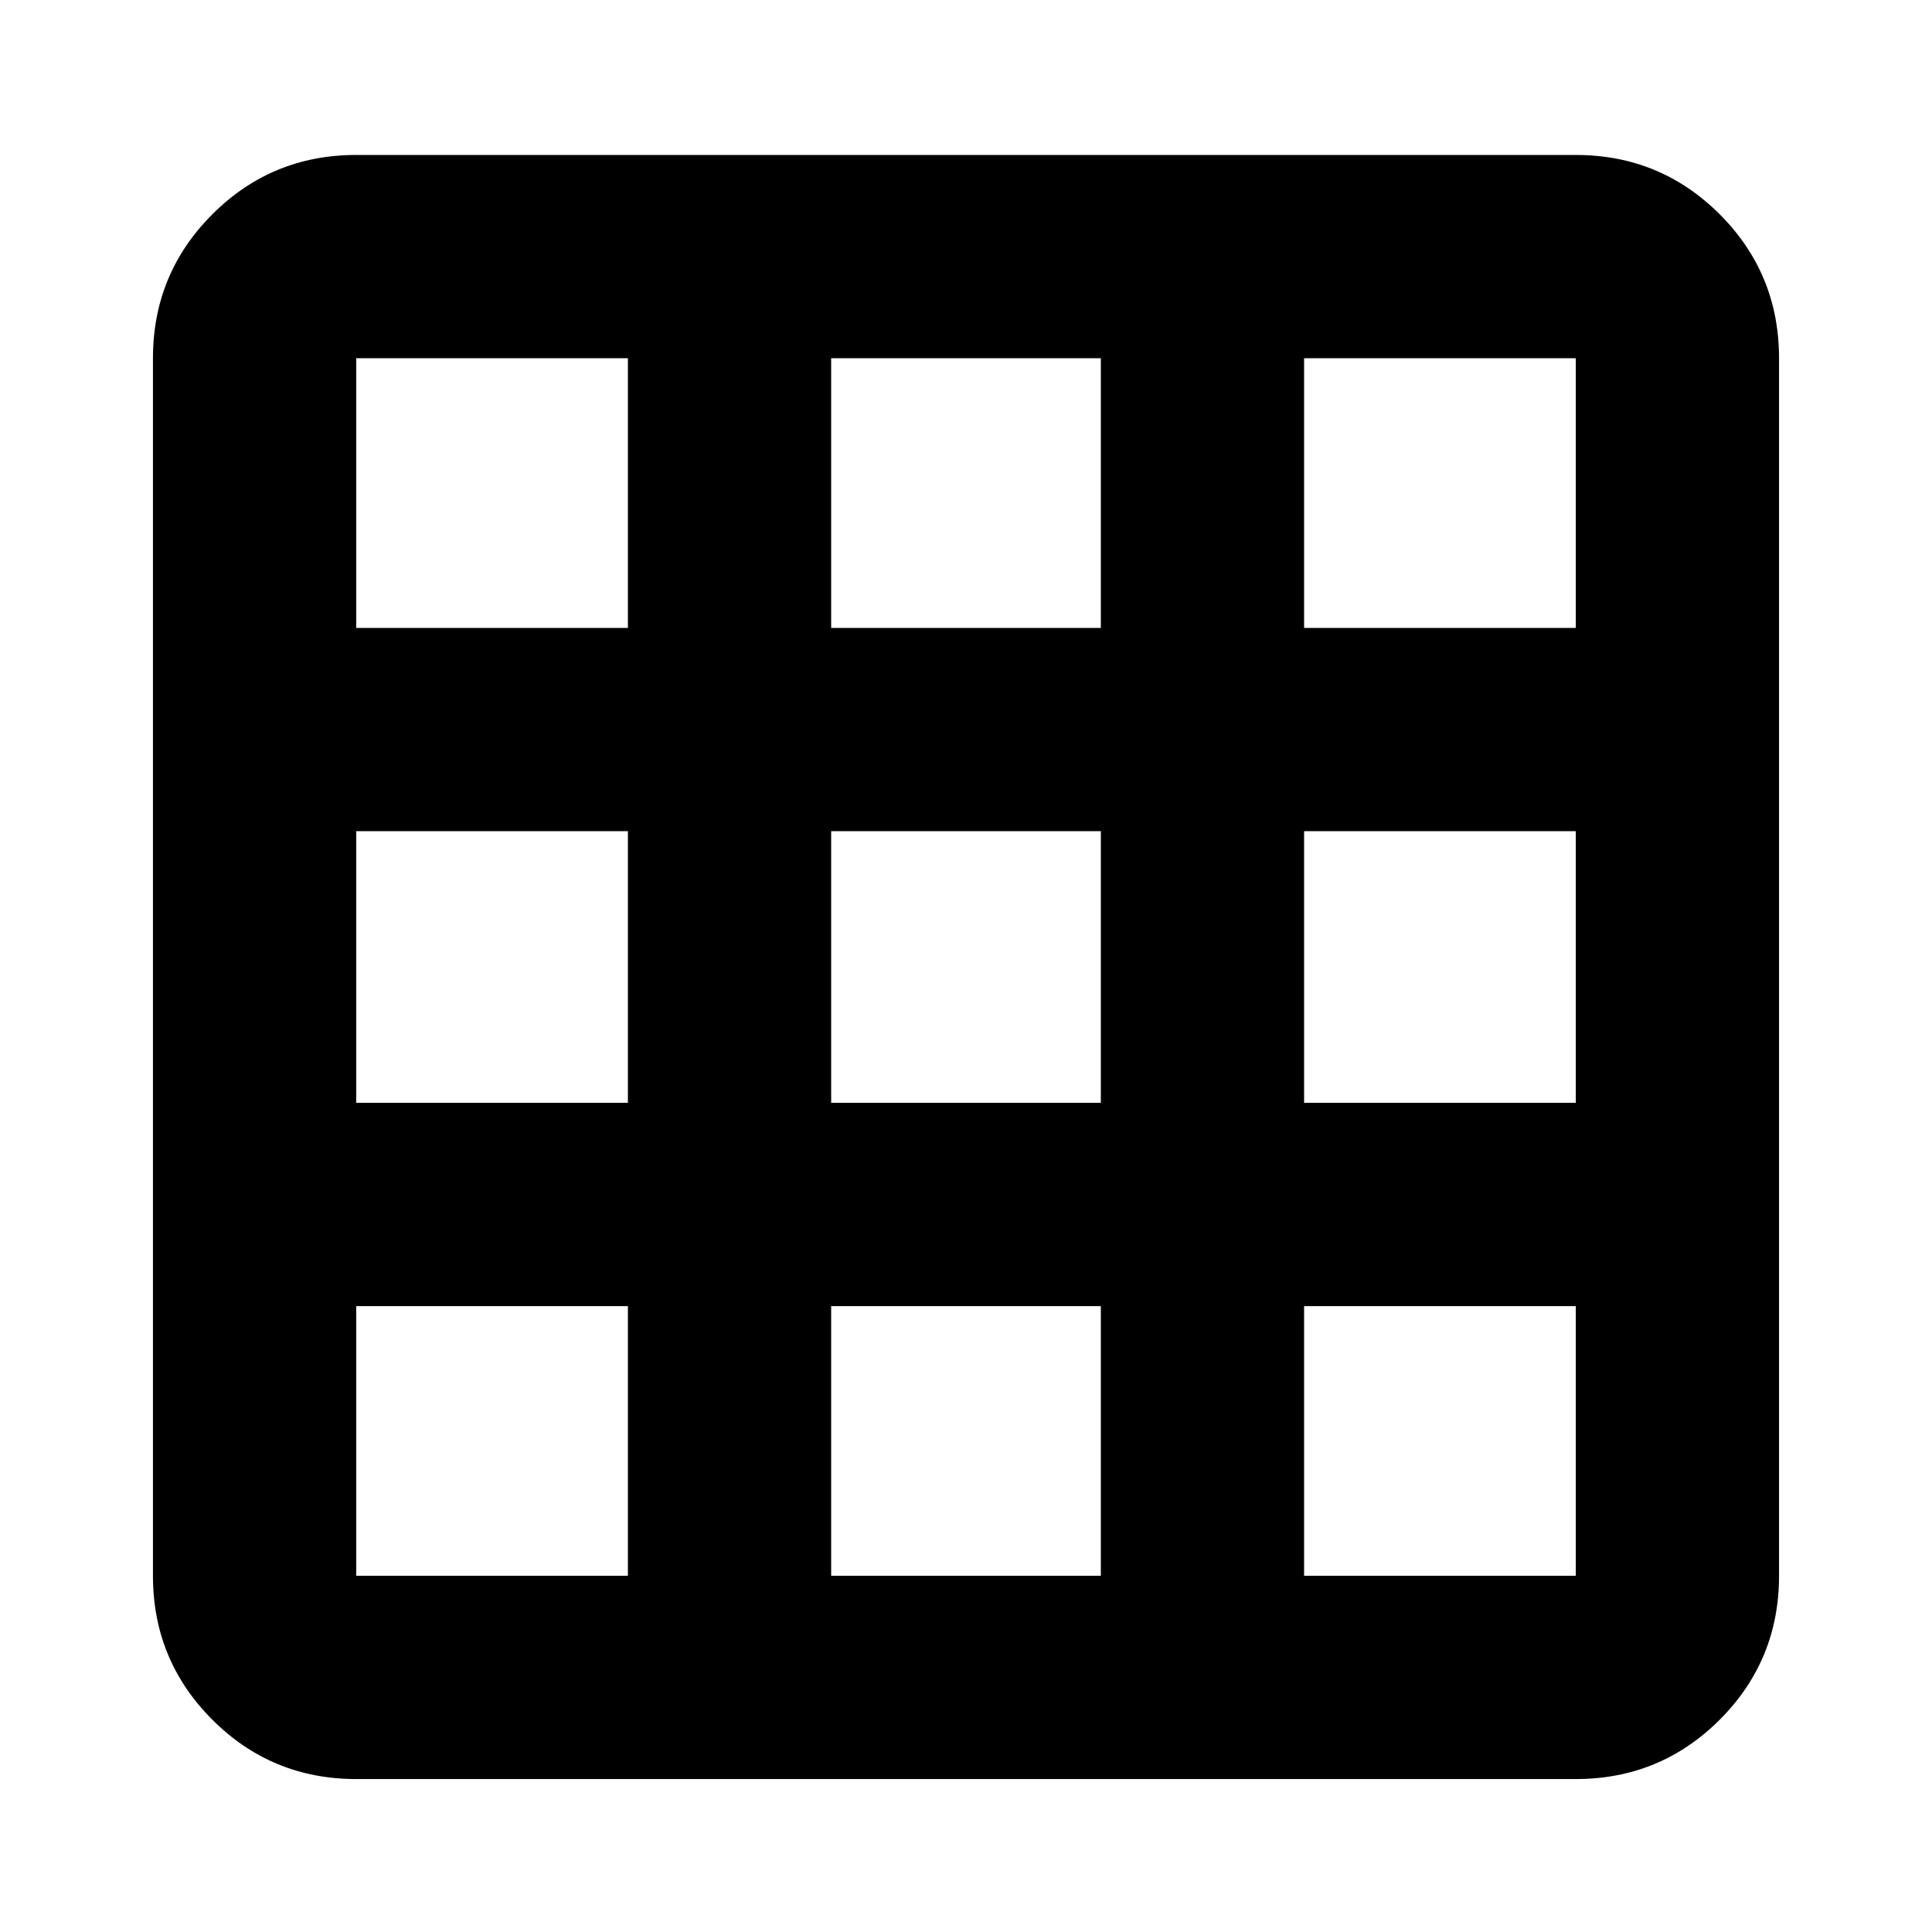 <svg xmlns="http://www.w3.org/2000/svg" height="24" width="24"><path d="M4.425 22.1q-1.05 0-1.787-.737-.738-.738-.738-1.788V4.45q0-1.05.738-1.788.737-.737 1.787-.737h15.15q1.05 0 1.788.737.737.738.737 1.788v15.125q0 1.05-.737 1.788-.738.737-1.788.737Zm0-5.875v3.35H7.8v-3.35Zm5.9 0v3.35h3.35v-3.35Zm5.875 3.35h3.375v-3.35H16.2ZM4.425 13.7H7.8v-3.375H4.425Zm5.9 0h3.35v-3.375h-3.35Zm5.875 0h3.375v-3.375H16.2ZM7.8 4.45H4.425V7.8H7.8Zm2.525 3.35h3.35V4.45h-3.35Zm5.875 0h3.375V4.45H16.2Z"/></svg>